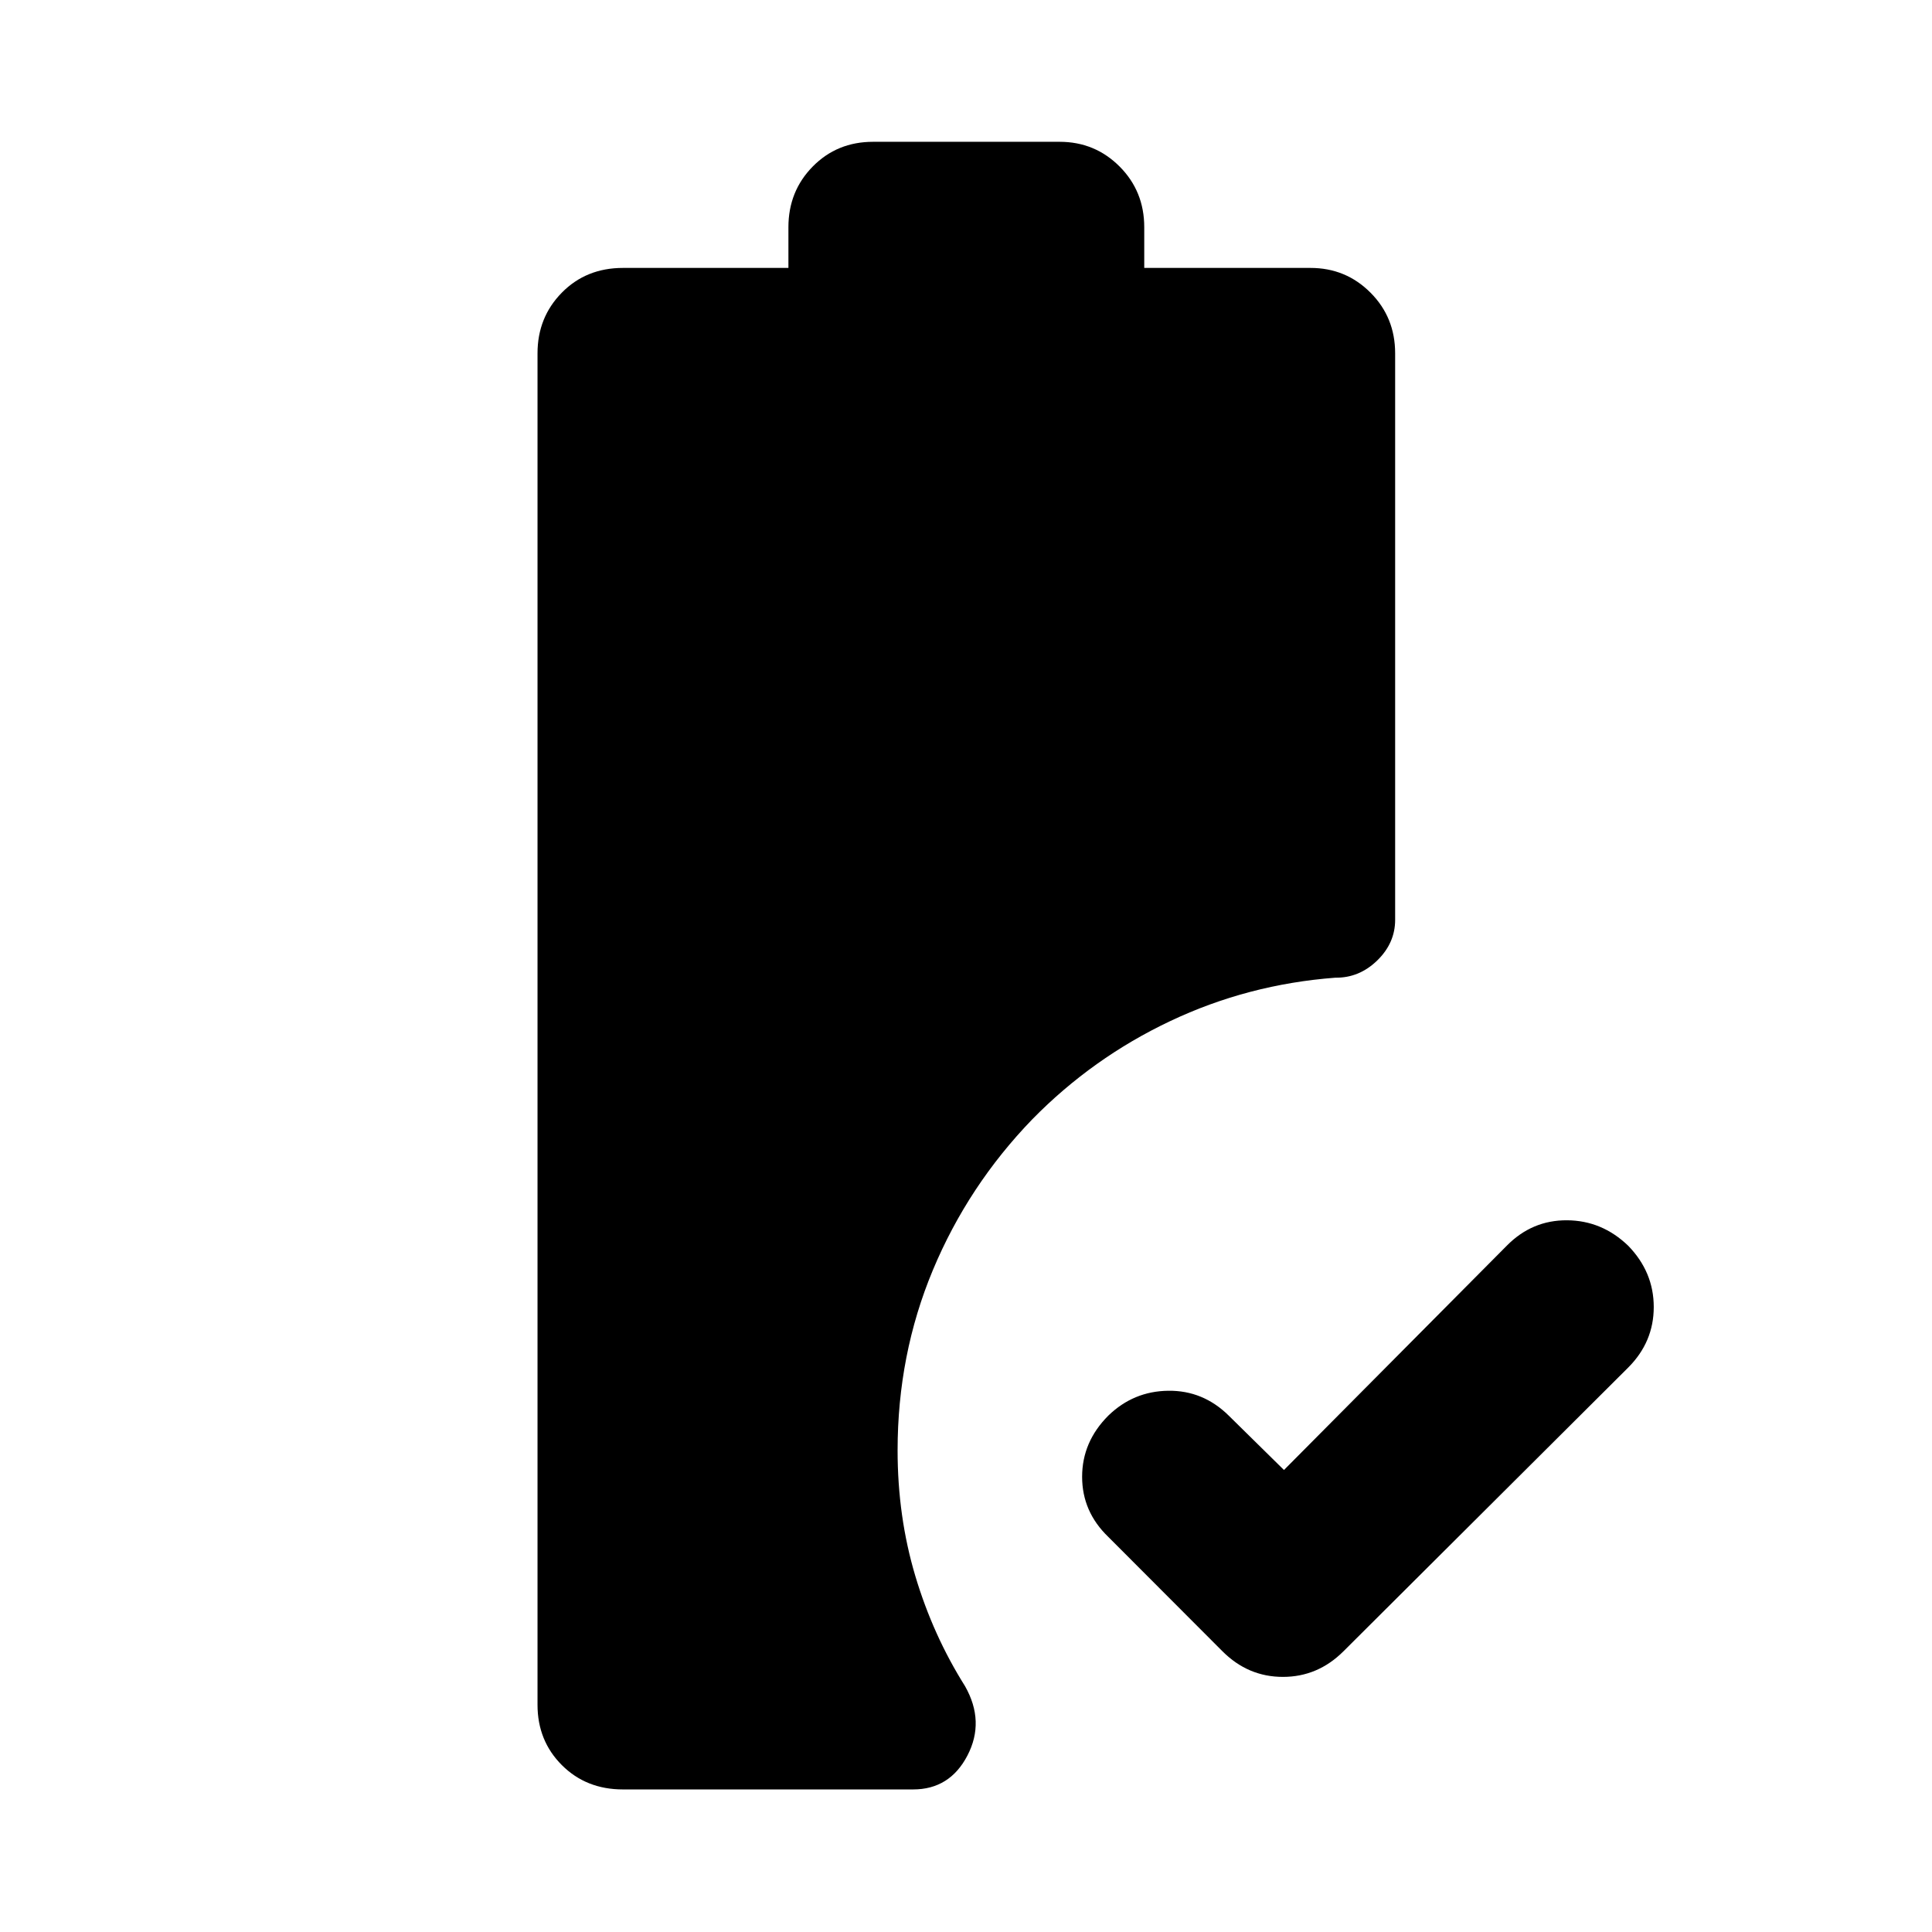 <svg xmlns="http://www.w3.org/2000/svg" height="40" viewBox="0 -960 960 960" width="40"><path d="m638-229.57 110.73-111.47q12.52-12.7 29.9-12.61 17.37.1 30.41 12.65 12.7 13.07 12.7 30.45t-12.7 30.09l-141.5 141q-12.75 12.7-30.06 12.7t-30.02-12.7l-56.73-56.84q-13.03-12.52-13.03-29.89 0-17.38 13.03-30.41 12.52-12.14 29.81-12.34 17.29-.2 30 12.34L638-229.57ZM309.54-70.84q-18.27 0-30.36-12.09t-12.09-29.98v-671.51q0-17.89 12.09-30.17 12.09-12.28 30.36-12.28h82.22v-20.22q0-17.89 12.09-30.17 12.09-12.28 29.98-12.28h92.67q17.56 0 29.82 12.28 12.25 12.28 12.25 30.17v20.22h82.6q17.56 0 29.81 12.28 12.26 12.28 12.26 30.17v281.49q0 11.53-8.93 20.21-8.94 8.68-20.76 8.53-43.46 3.28-82.06 21.56-38.61 18.27-68.51 48.76-31.92 33.01-49.45 74.99-17.52 41.97-17.52 89.57 0 32.9 8.8 62.4 8.8 29.49 24.73 54.79 9.95 17.57 1.17 34.43-8.78 16.85-26.97 16.85h-144.2Z"/></svg>